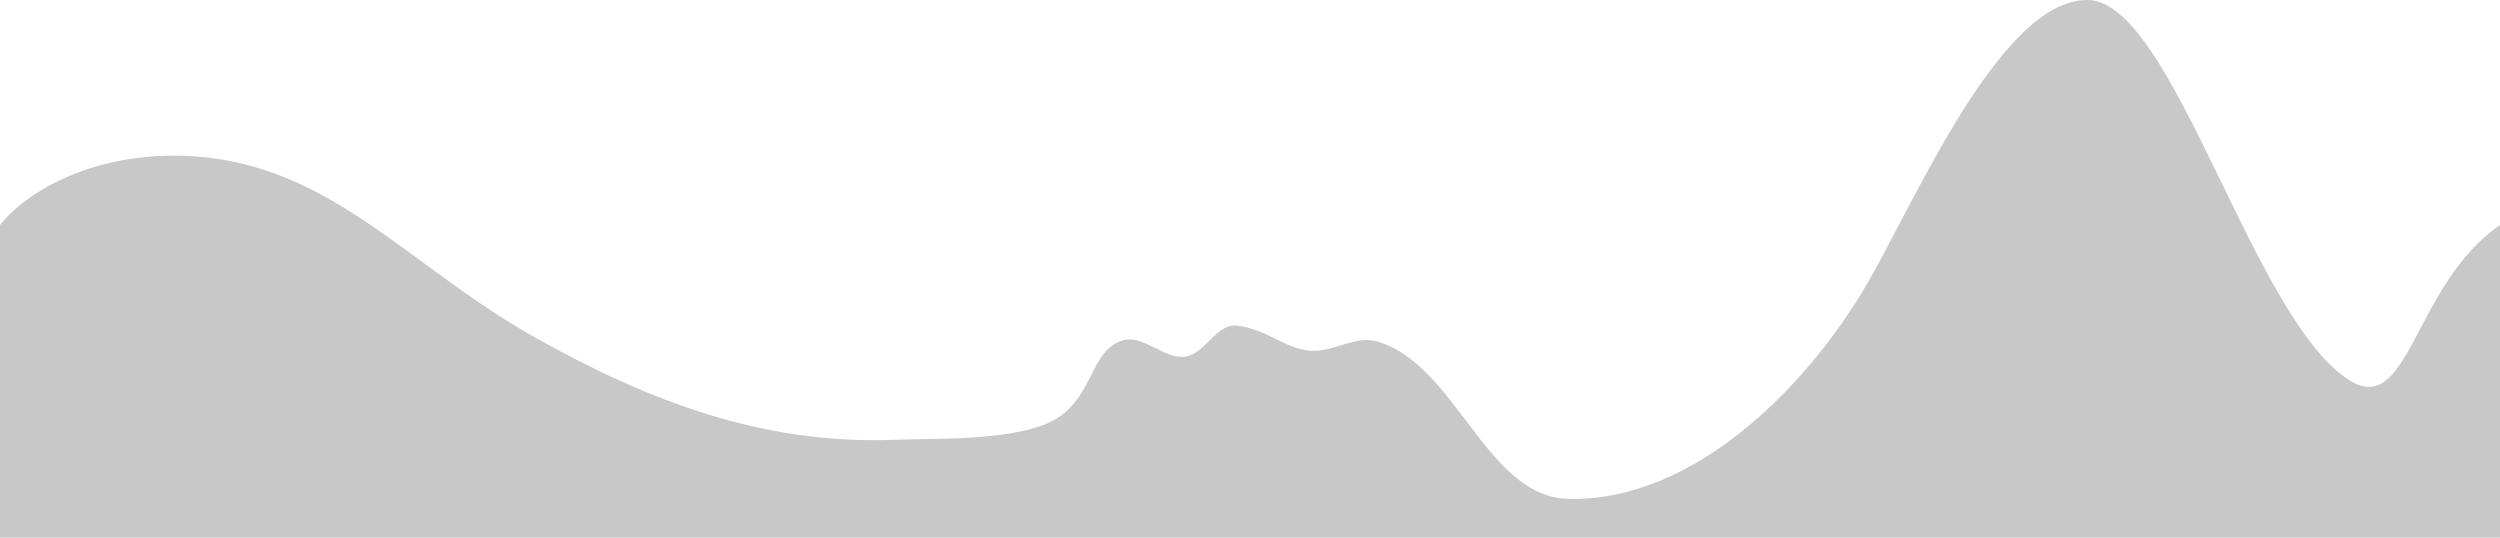 <?xml version="1.0" encoding="UTF-8" standalone="no"?>
<!-- Created with Inkscape (http://www.inkscape.org/) -->

<svg
   width="1364.398"
   height="293.435"
   viewBox="0 0 360.997 77.638"
   version="1.1"
   id="svg527"
   inkscape:version="1.2.1 (9c6d41e4, 2022-07-14)"
   sodipodi:docname="layer6repeatable.svg"
   xmlns:inkscape="http://www.inkscape.org/namespaces/inkscape"
   xmlns:sodipodi="http://sodipodi.sourceforge.net/DTD/sodipodi-0.dtd"
   xmlns="http://www.w3.org/2000/svg"
   xmlns:svg="http://www.w3.org/2000/svg">
  <sodipodi:namedview
     id="namedview529"
     pagecolor="#ffffff"
     bordercolor="#000000"
     borderopacity="0.25"
     inkscape:showpageshadow="2"
     inkscape:pageopacity="0.0"
     inkscape:pagecheckerboard="0"
     inkscape:deskcolor="#d1d1d1"
     inkscape:document-units="mm"
     showgrid="false"
     inkscape:zoom="0.67135815"
     inkscape:cx="558.56922"
     inkscape:cy="171.29456"
     inkscape:window-width="1344"
     inkscape:window-height="430"
     inkscape:window-x="0"
     inkscape:window-y="23"
     inkscape:window-maximized="0"
     inkscape:current-layer="layer1"
     showguides="true">
    <sodipodi:guide
       position="157.726,45.282"
       orientation="0,-1"
       id="guide6168"
       inkscape:locked="false" />
  </sodipodi:namedview>
  <defs
     id="defs524" />
  <g
     inkscape:label="Ebene 1"
     inkscape:groupmode="layer"
     id="layer1"
     transform="translate(-0.253,-40.441)">
    <path
       id="path709"
       style="fill:#c8c8c8;fill-opacity:1;stroke-width:0.972;stroke-linecap:round;stroke-linejoin:round"
       d="m 301.778,40.443 c -11.846,-0.265 -23.6,25.903 -30.896,39.178 -8.836,16.076 -25.805,33.298 -44.144,32.86 -11.944,-0.285 -16.197,-19.508 -27.697,-22.749 -3.138,-0.884 -6.442,1.661 -9.687,1.347 -3.692,-0.358 -6.213,-3.128 -10.523,-3.621 -2.914,-0.334 -4.538,4.052 -7.385,4.475 -3.103,0.461 -6.132,-3.287 -9.118,-2.327 -4.653,1.496 -4.09,7.853 -9.433,11.226 -5.343,3.373 -17.645,2.887 -23.377,3.111 C 110.5,104.685 93.956,98.437 77.177,88.973 58.866,78.647 47.522,63.618 26.785,62.938 13.643,62.507 4.055,68.09 0.253,72.937 V 118.079 H 361.25 V 72.937 C 348.768,81.453 348.183,100.918 339.415,95.293 325.412,86.309 314.081,40.717 301.778,40.443 Z" />
  </g>
</svg>
